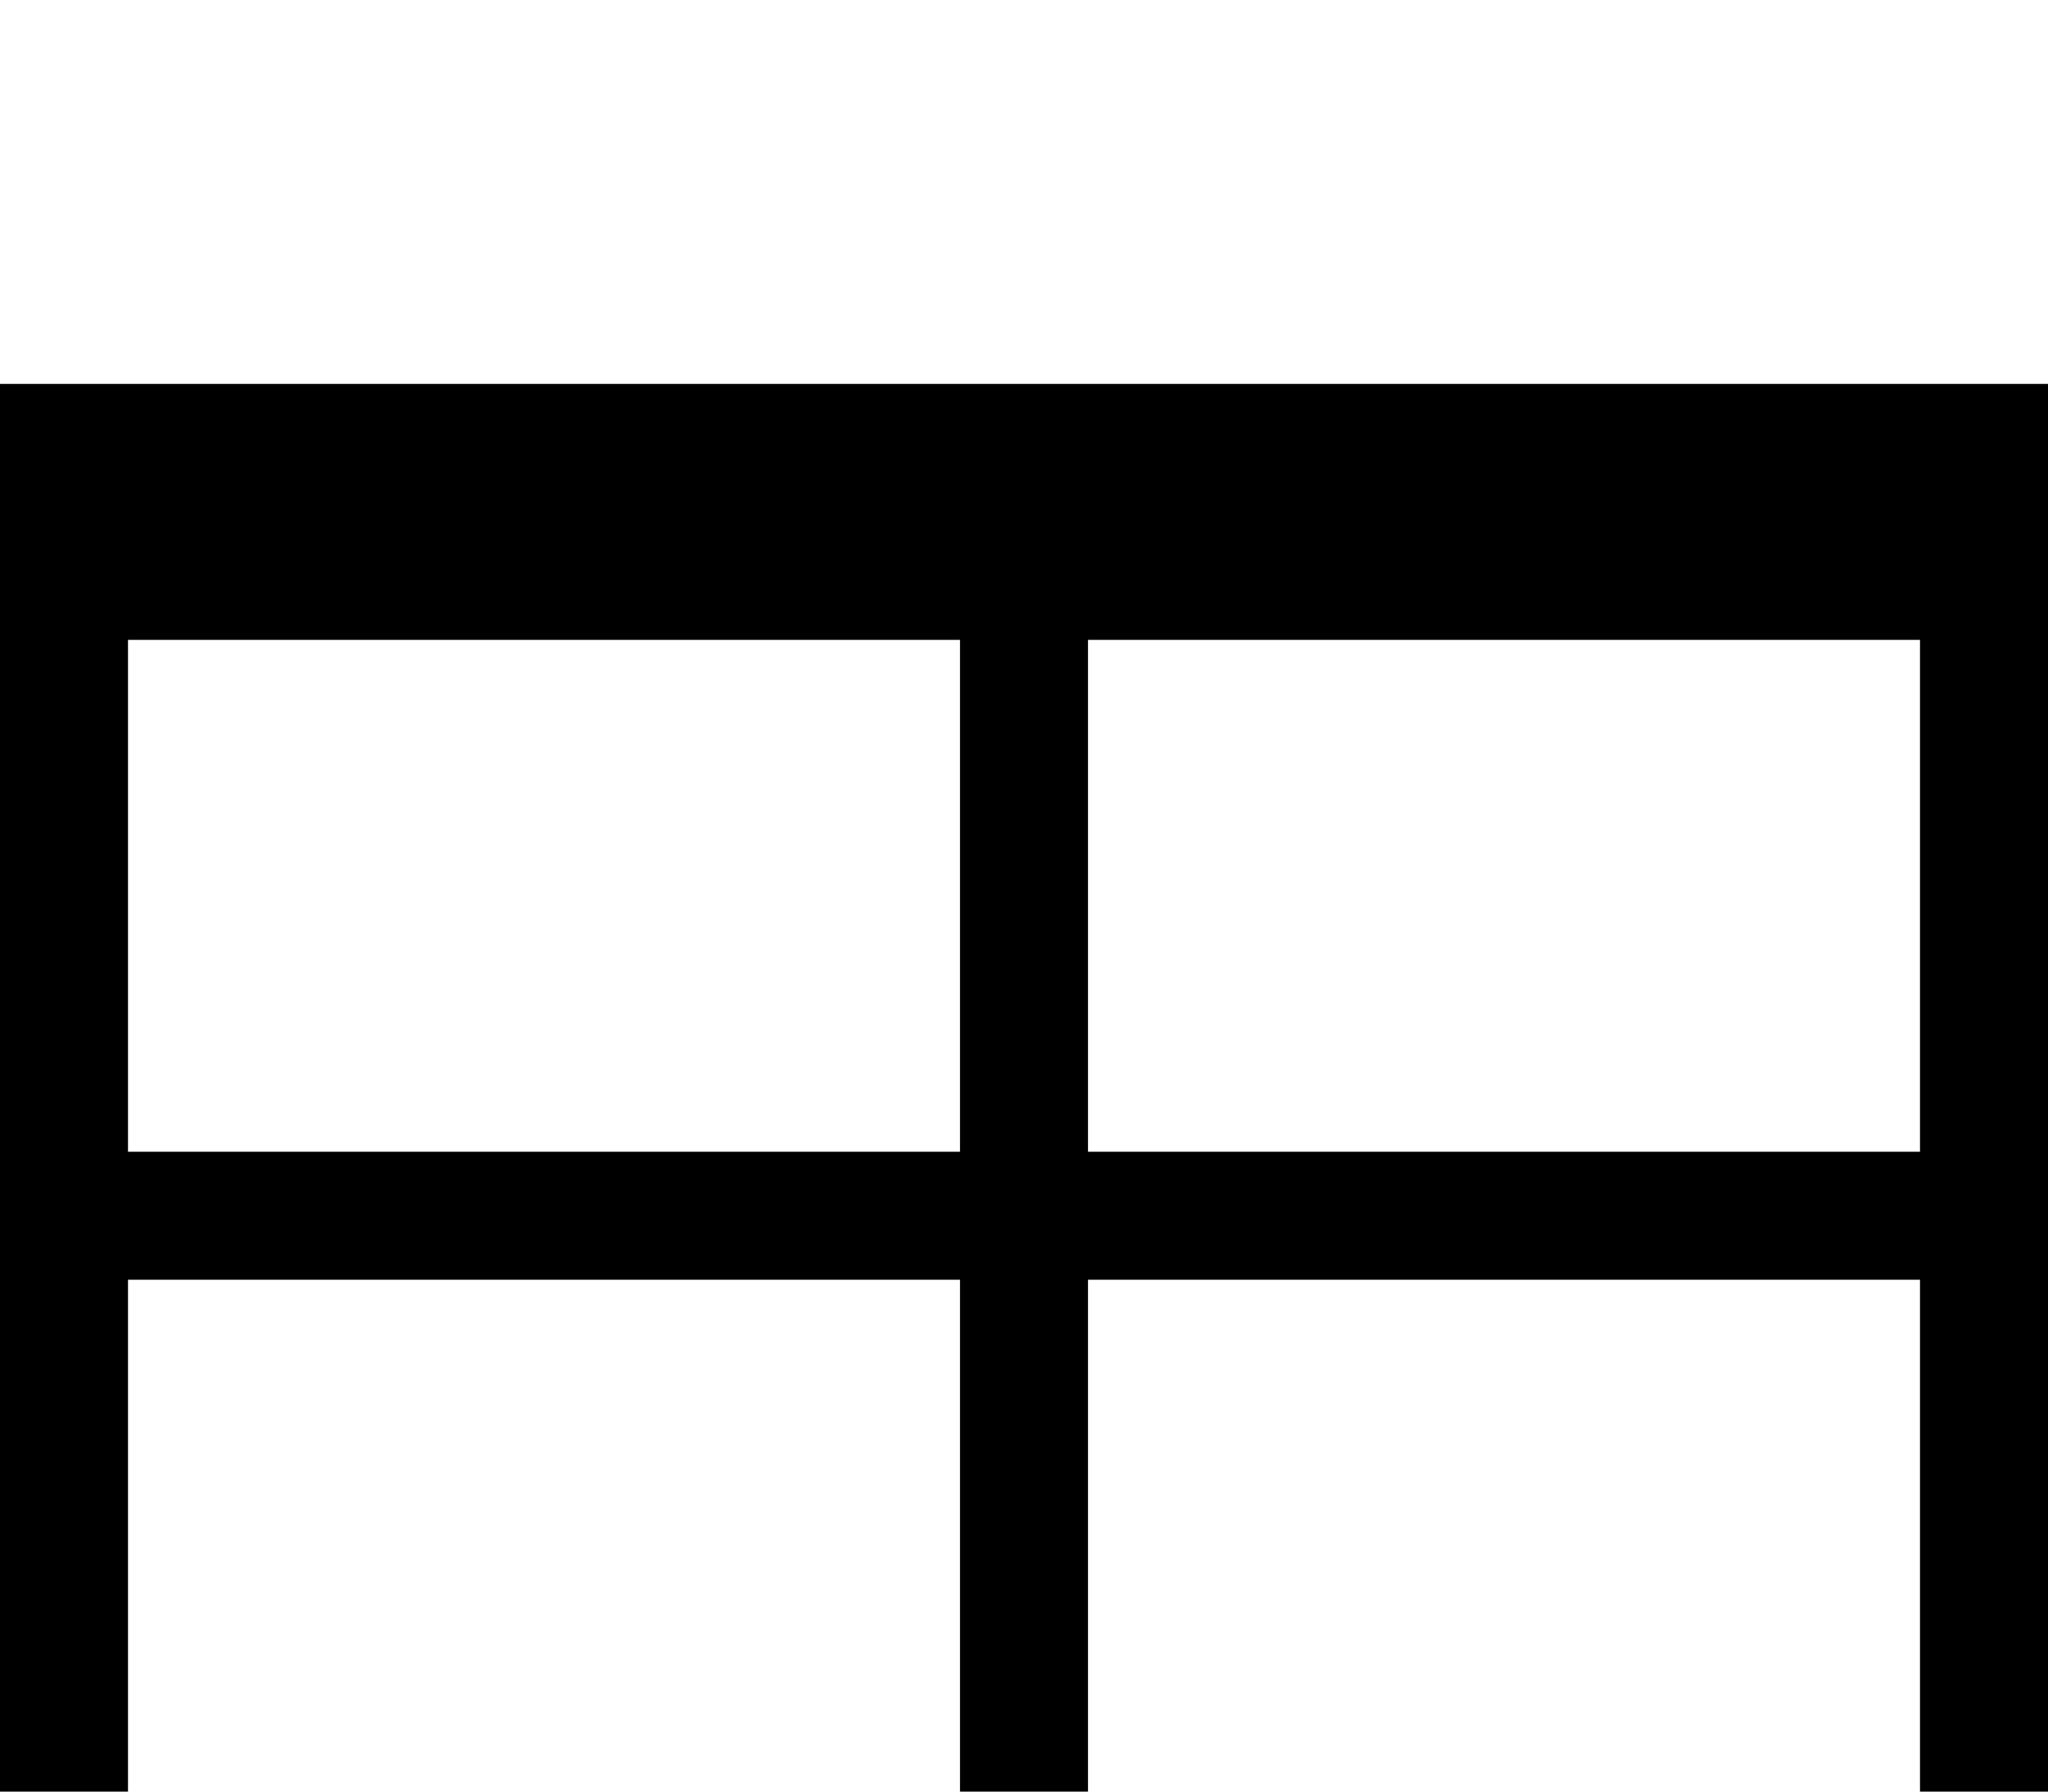 <svg xmlns="http://www.w3.org/2000/svg" viewBox="0 -144 1152 1008"><path fill="currentColor" d="M0 72h1152v864H0V72zm72 144v288h468V216H72zm0 648h468V576H72v288zm1008 0V576H612v288h468zm0-360V216H612v288h468z"/></svg>
